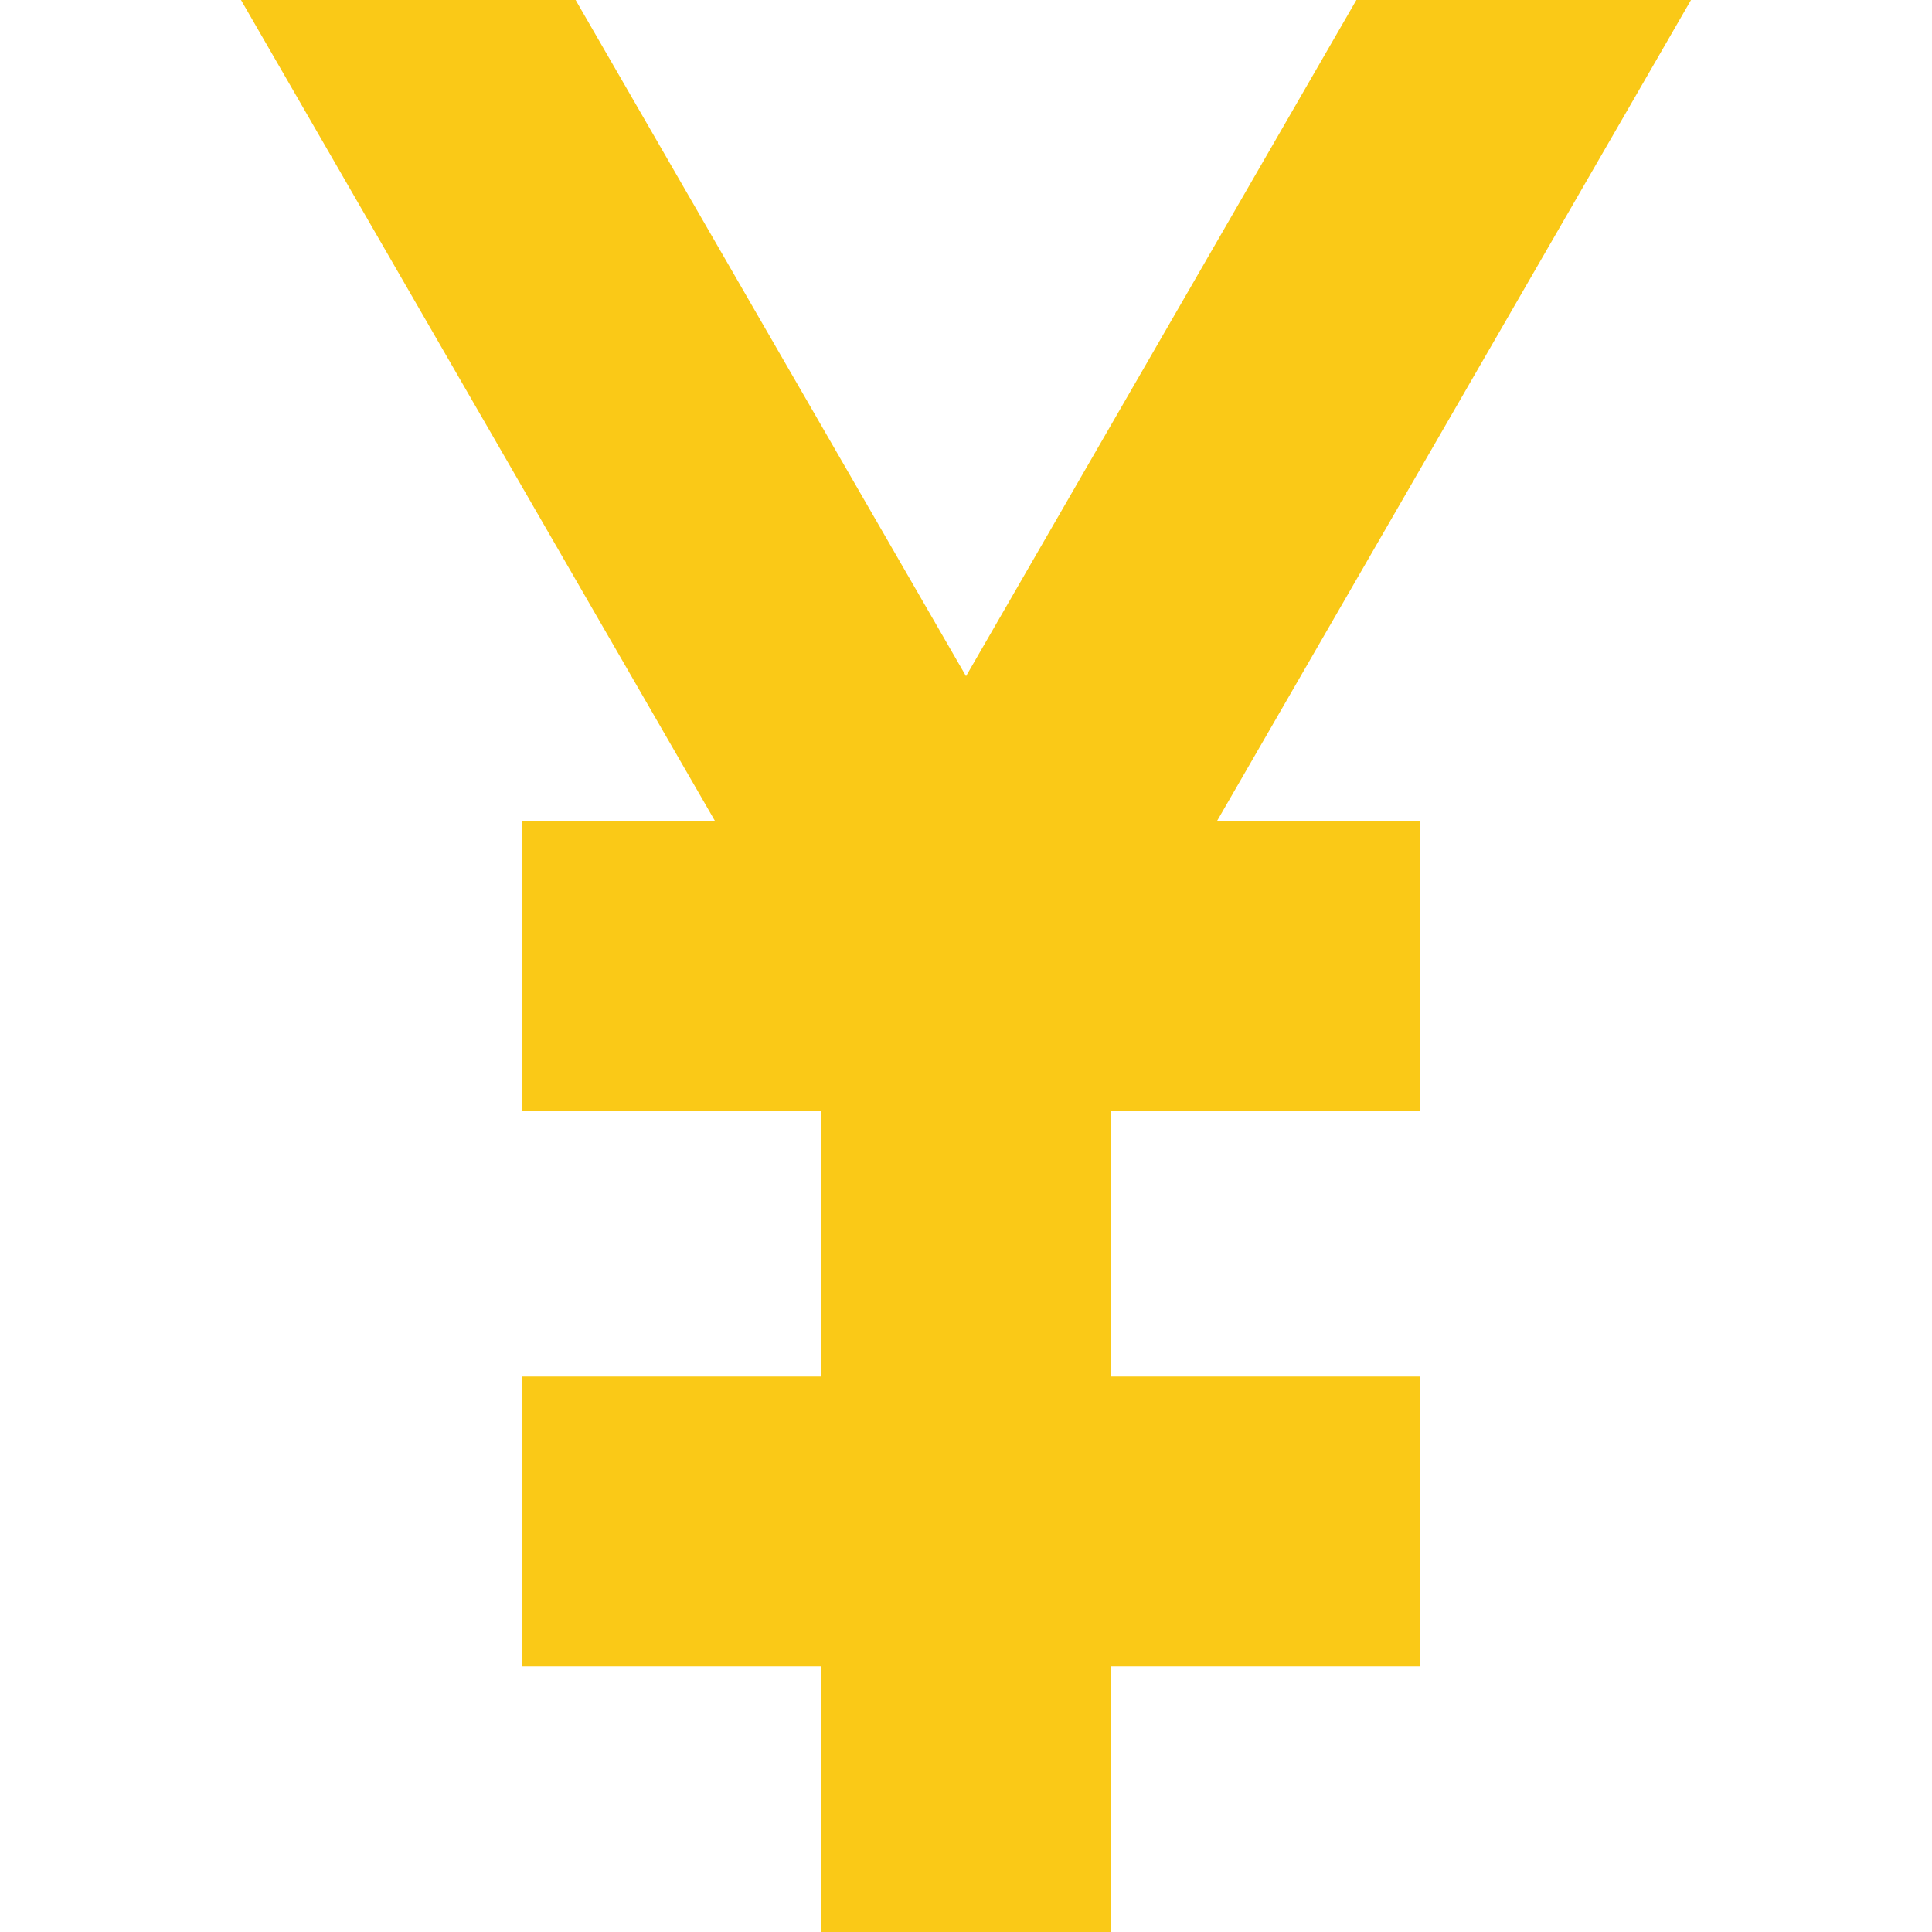 <?xml version="1.0" encoding="iso-8859-1"?>
<!-- Generator: Adobe Illustrator 19.0.0, SVG Export Plug-In . SVG Version: 6.00 Build 0)  -->
<svg version="1.1" id="Layer_1" xmlns="http://www.w3.org/2000/svg" xmlns:xlink="http://www.w3.org/1999/xlink" x="0px" y="0px"
	 viewBox="0 0 426.667 426.667" style="enable-background:new 0 0 426.667 426.667;" xml:space="preserve">
<g>
	<rect x="181.333" y="213.333" style="fill:#FAC917;" width="64" height="213.333"/>
	<rect x="115.2" y="181.333" style="fill:#FAC917;" width="198.4" height="64"/>
	<rect x="115.2" y="304" style="fill:#FAC917;" width="198.4" height="64"/>
	<polygon style="fill:#FAC917;" points="213.338,277.333 373.444,0 299.546,0 213.338,149.329 127.121,0 53.222,0 	"/>
</g>
<g>
</g>
<g>
</g>
<g>
</g>
<g>
</g>
<g>
</g>
<g>
</g>
<g>
</g>
<g>
</g>
<g>
</g>
<g>
</g>
<g>
</g>
<g>
</g>
<g>
</g>
<g>
</g>
<g>
</g>
</svg>
